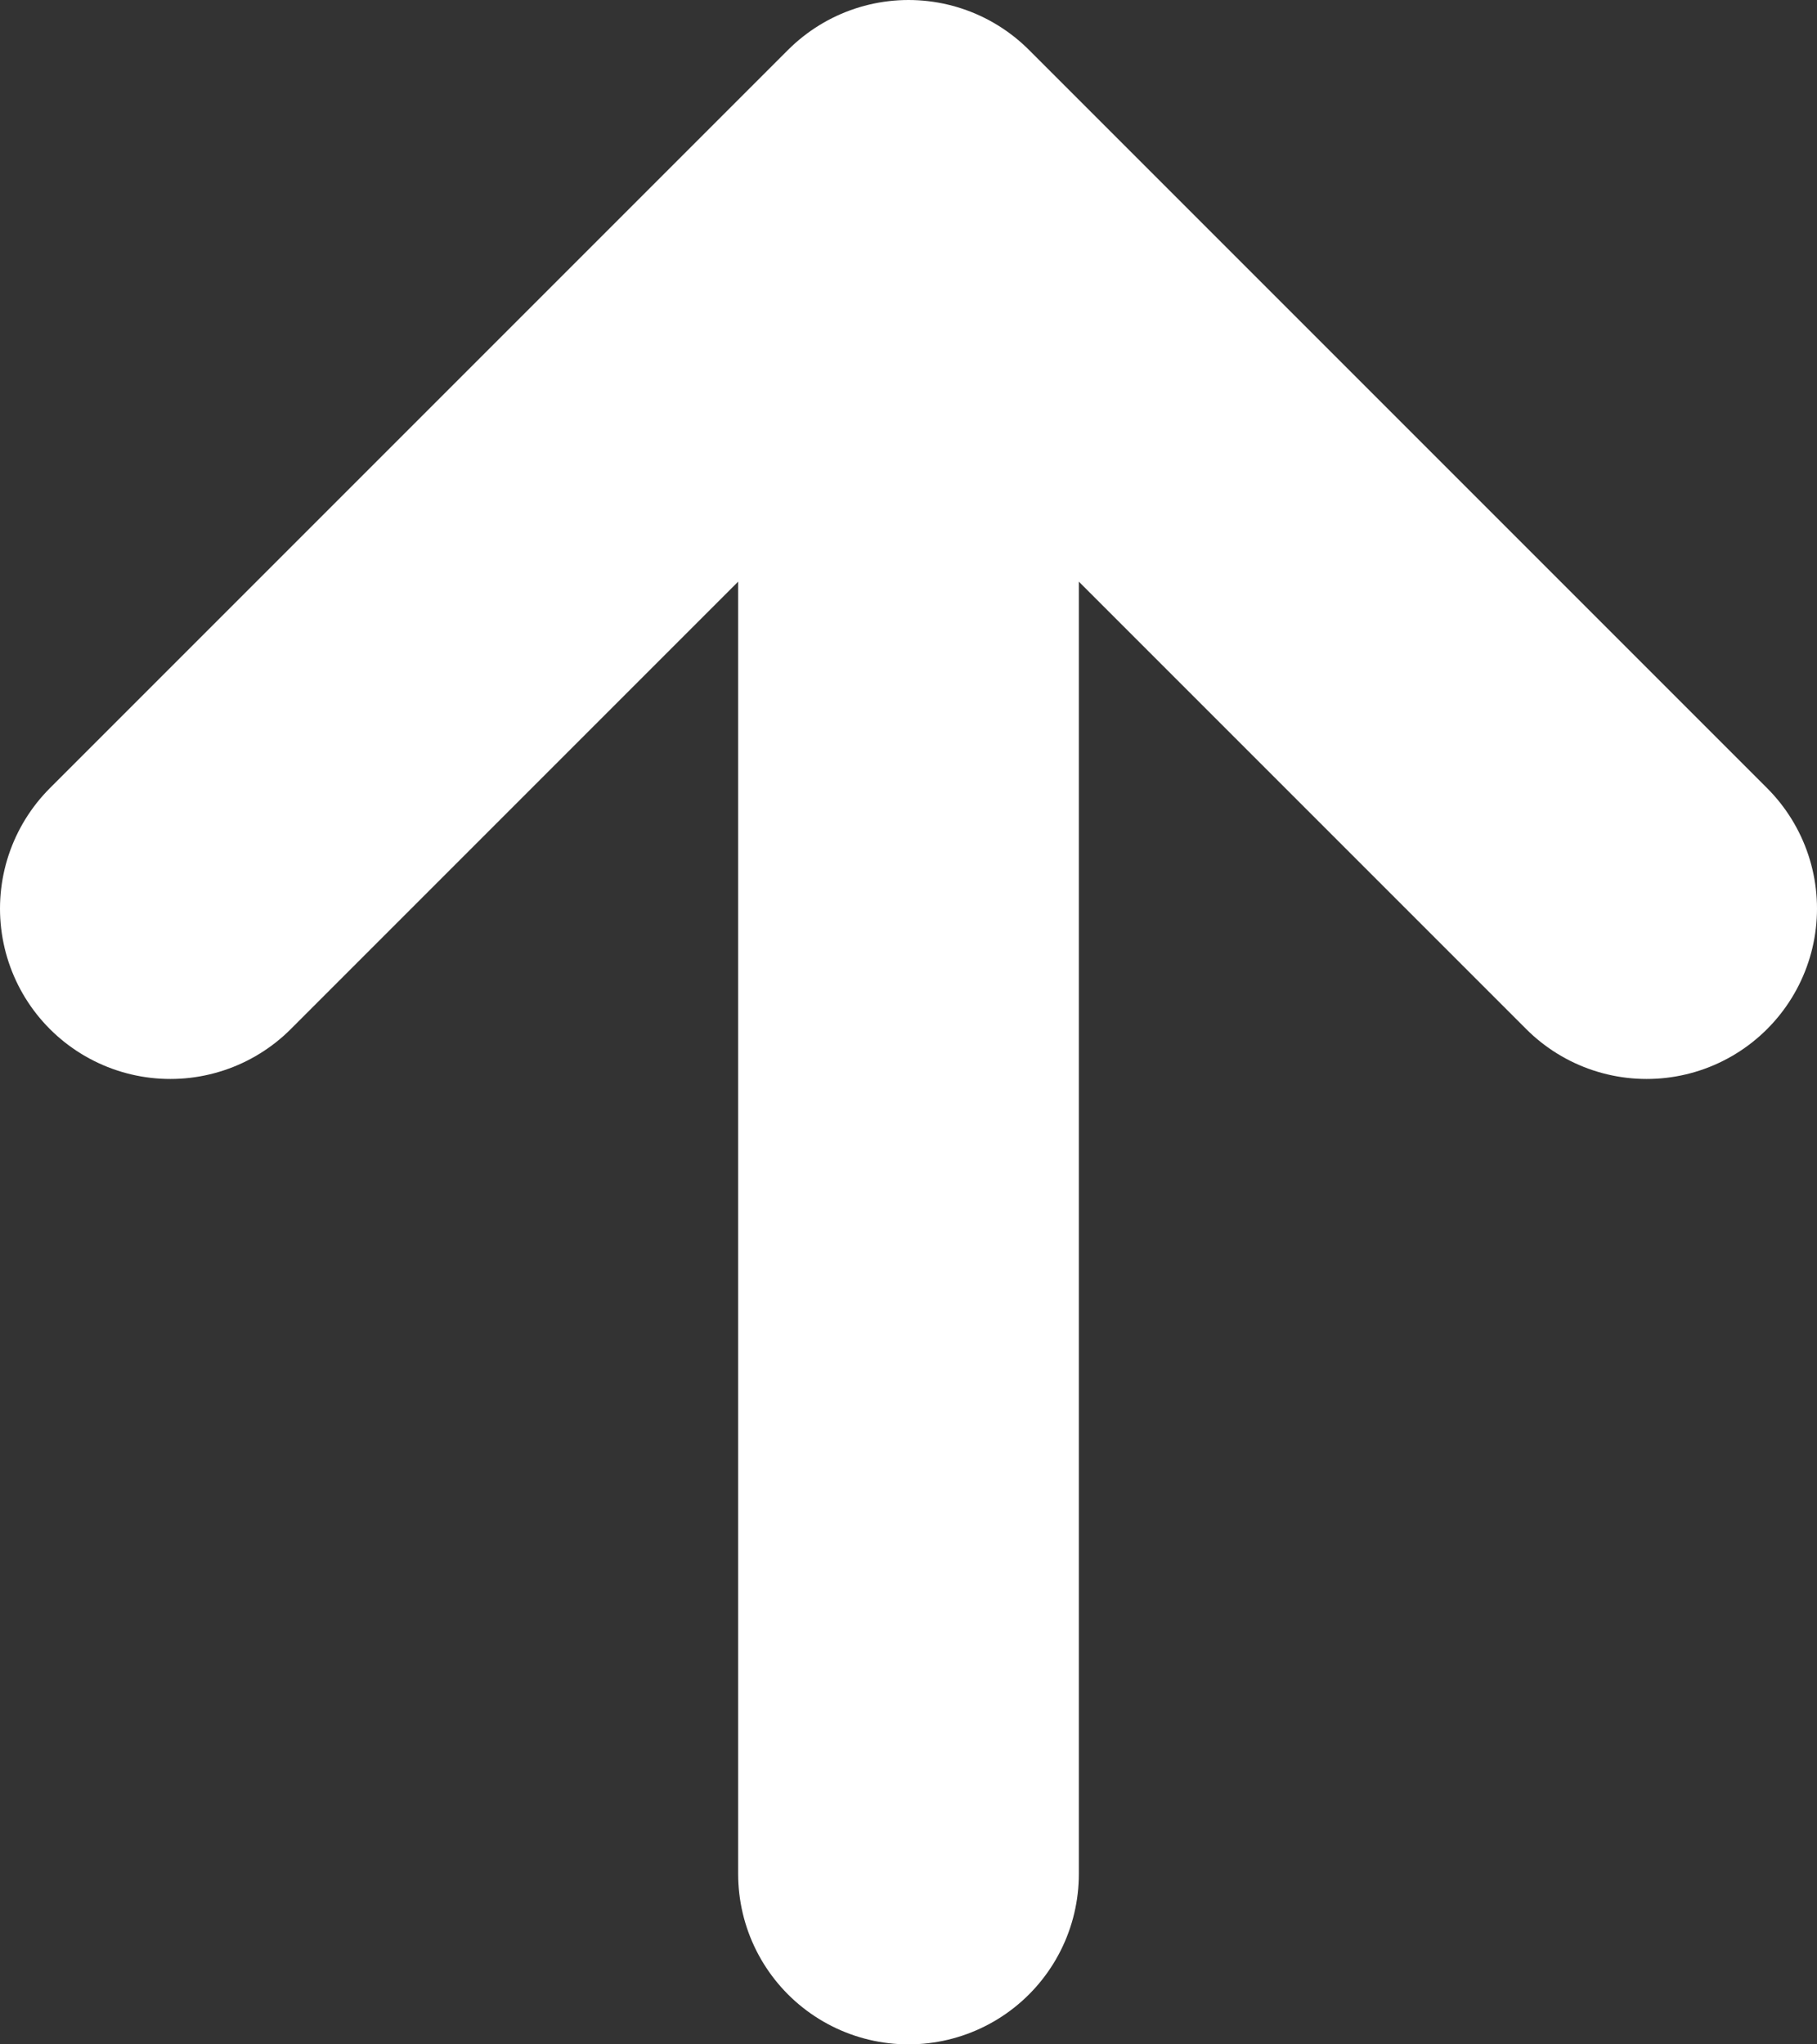 <svg width="16" height="18" viewBox="0 0 16 18" fill="none" xmlns="http://www.w3.org/2000/svg">
<rect x="0" y="0" width="16" height="18" fill="#333333" stroke="none"/>
<path d="M8 1.5L8 16.5M8 1.5L1.5 8M8 1.5L14.5 8" stroke="white" stroke-width="3" stroke-linecap="round" stroke-linejoin="round"/>
</svg>
